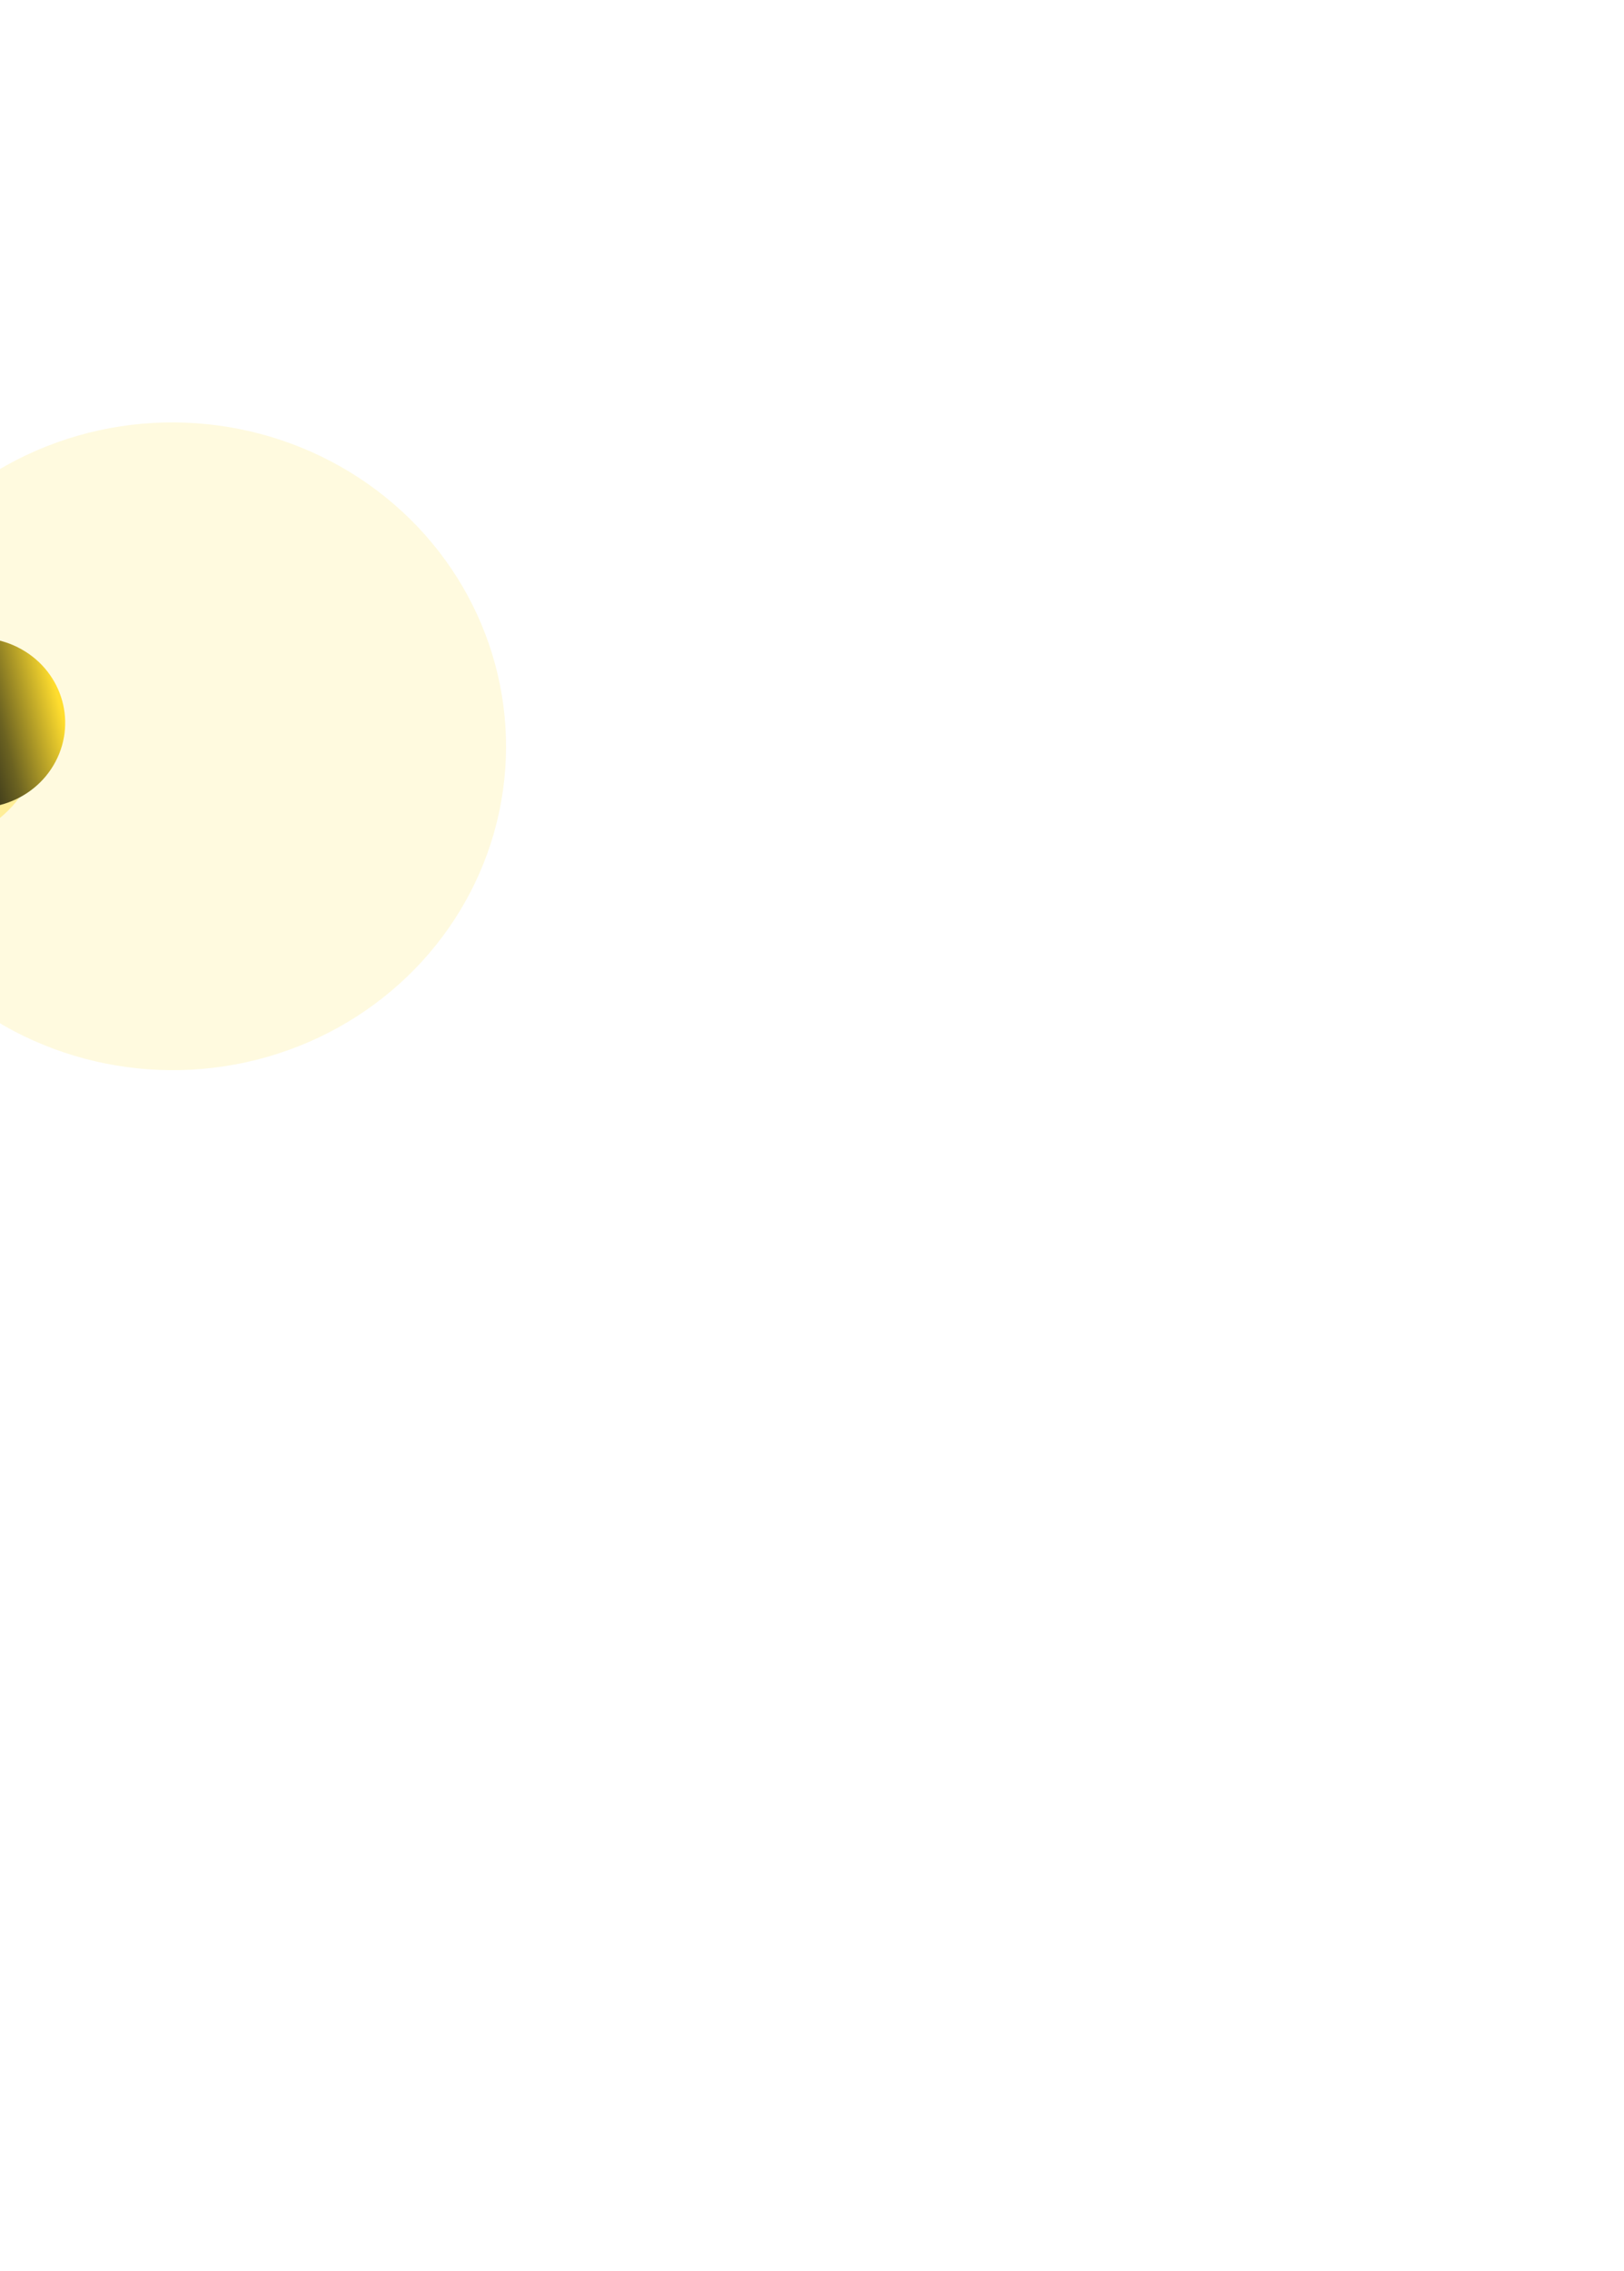 <svg width="1920" height="2684" viewBox="0 0 1920 2684" fill="none" xmlns="http://www.w3.org/2000/svg">
<g filter="url(#filter0_f_2905_91)">
<ellipse cx="387.181" cy="390.046" rx="387.181" ry="390.046" transform="matrix(0.676 -0.739 -0.756 -0.652 237.146 1422.5)" fill="#FFDD2E" fill-opacity="0.15"/>
</g>
<g filter="url(#filter1_f_2905_91)">
<ellipse cx="137.461" cy="138.478" rx="137.461" ry="138.478" transform="matrix(0.676 -0.739 -0.756 -0.652 -78.677 1054.79)" fill="#FFDD2E" fill-opacity="0.4"/>
</g>
<ellipse cx="101.593" cy="102.3" rx="101.593" ry="102.3" transform="matrix(0.465 -0.88 -0.9 -0.448 18.419 989.603)" fill="url(#paint0_linear_2905_91)"/>
<defs>
<filter id="filter0_f_2905_91" x="-1608.85" y="-919.369" width="3626.04" height="3602.92" filterUnits="userSpaceOnUse" color-interpolation-filters="sRGB">
<feFlood flood-opacity="0" result="BackgroundImageFix"/>
<feBlend mode="normal" in="SourceGraphic" in2="BackgroundImageFix" result="shape"/>
<feGaussianBlur stdDeviation="709.332" result="effect1_foregroundBlur_2905_91"/>
</filter>
<filter id="filter1_f_2905_91" x="-635.725" y="321.692" width="1090.68" height="1082.47" filterUnits="userSpaceOnUse" color-interpolation-filters="sRGB">
<feFlood flood-opacity="0" result="BackgroundImageFix"/>
<feBlend mode="normal" in="SourceGraphic" in2="BackgroundImageFix" result="shape"/>
<feGaussianBlur stdDeviation="202.666" result="effect1_foregroundBlur_2905_91"/>
</filter>
<linearGradient id="paint0_linear_2905_91" x1="168.898" y1="31.116" x2="32.378" y2="185.759" gradientUnits="userSpaceOnUse">
<stop stop-color="#FFDD2E"/>
<stop offset="0.345" stop-color="#6B6221"/>
<stop offset="0.6" stop-color="#1D1E16"/>
<stop offset="1" stop-color="#1B1F14"/>
</linearGradient>
</defs>
</svg>
